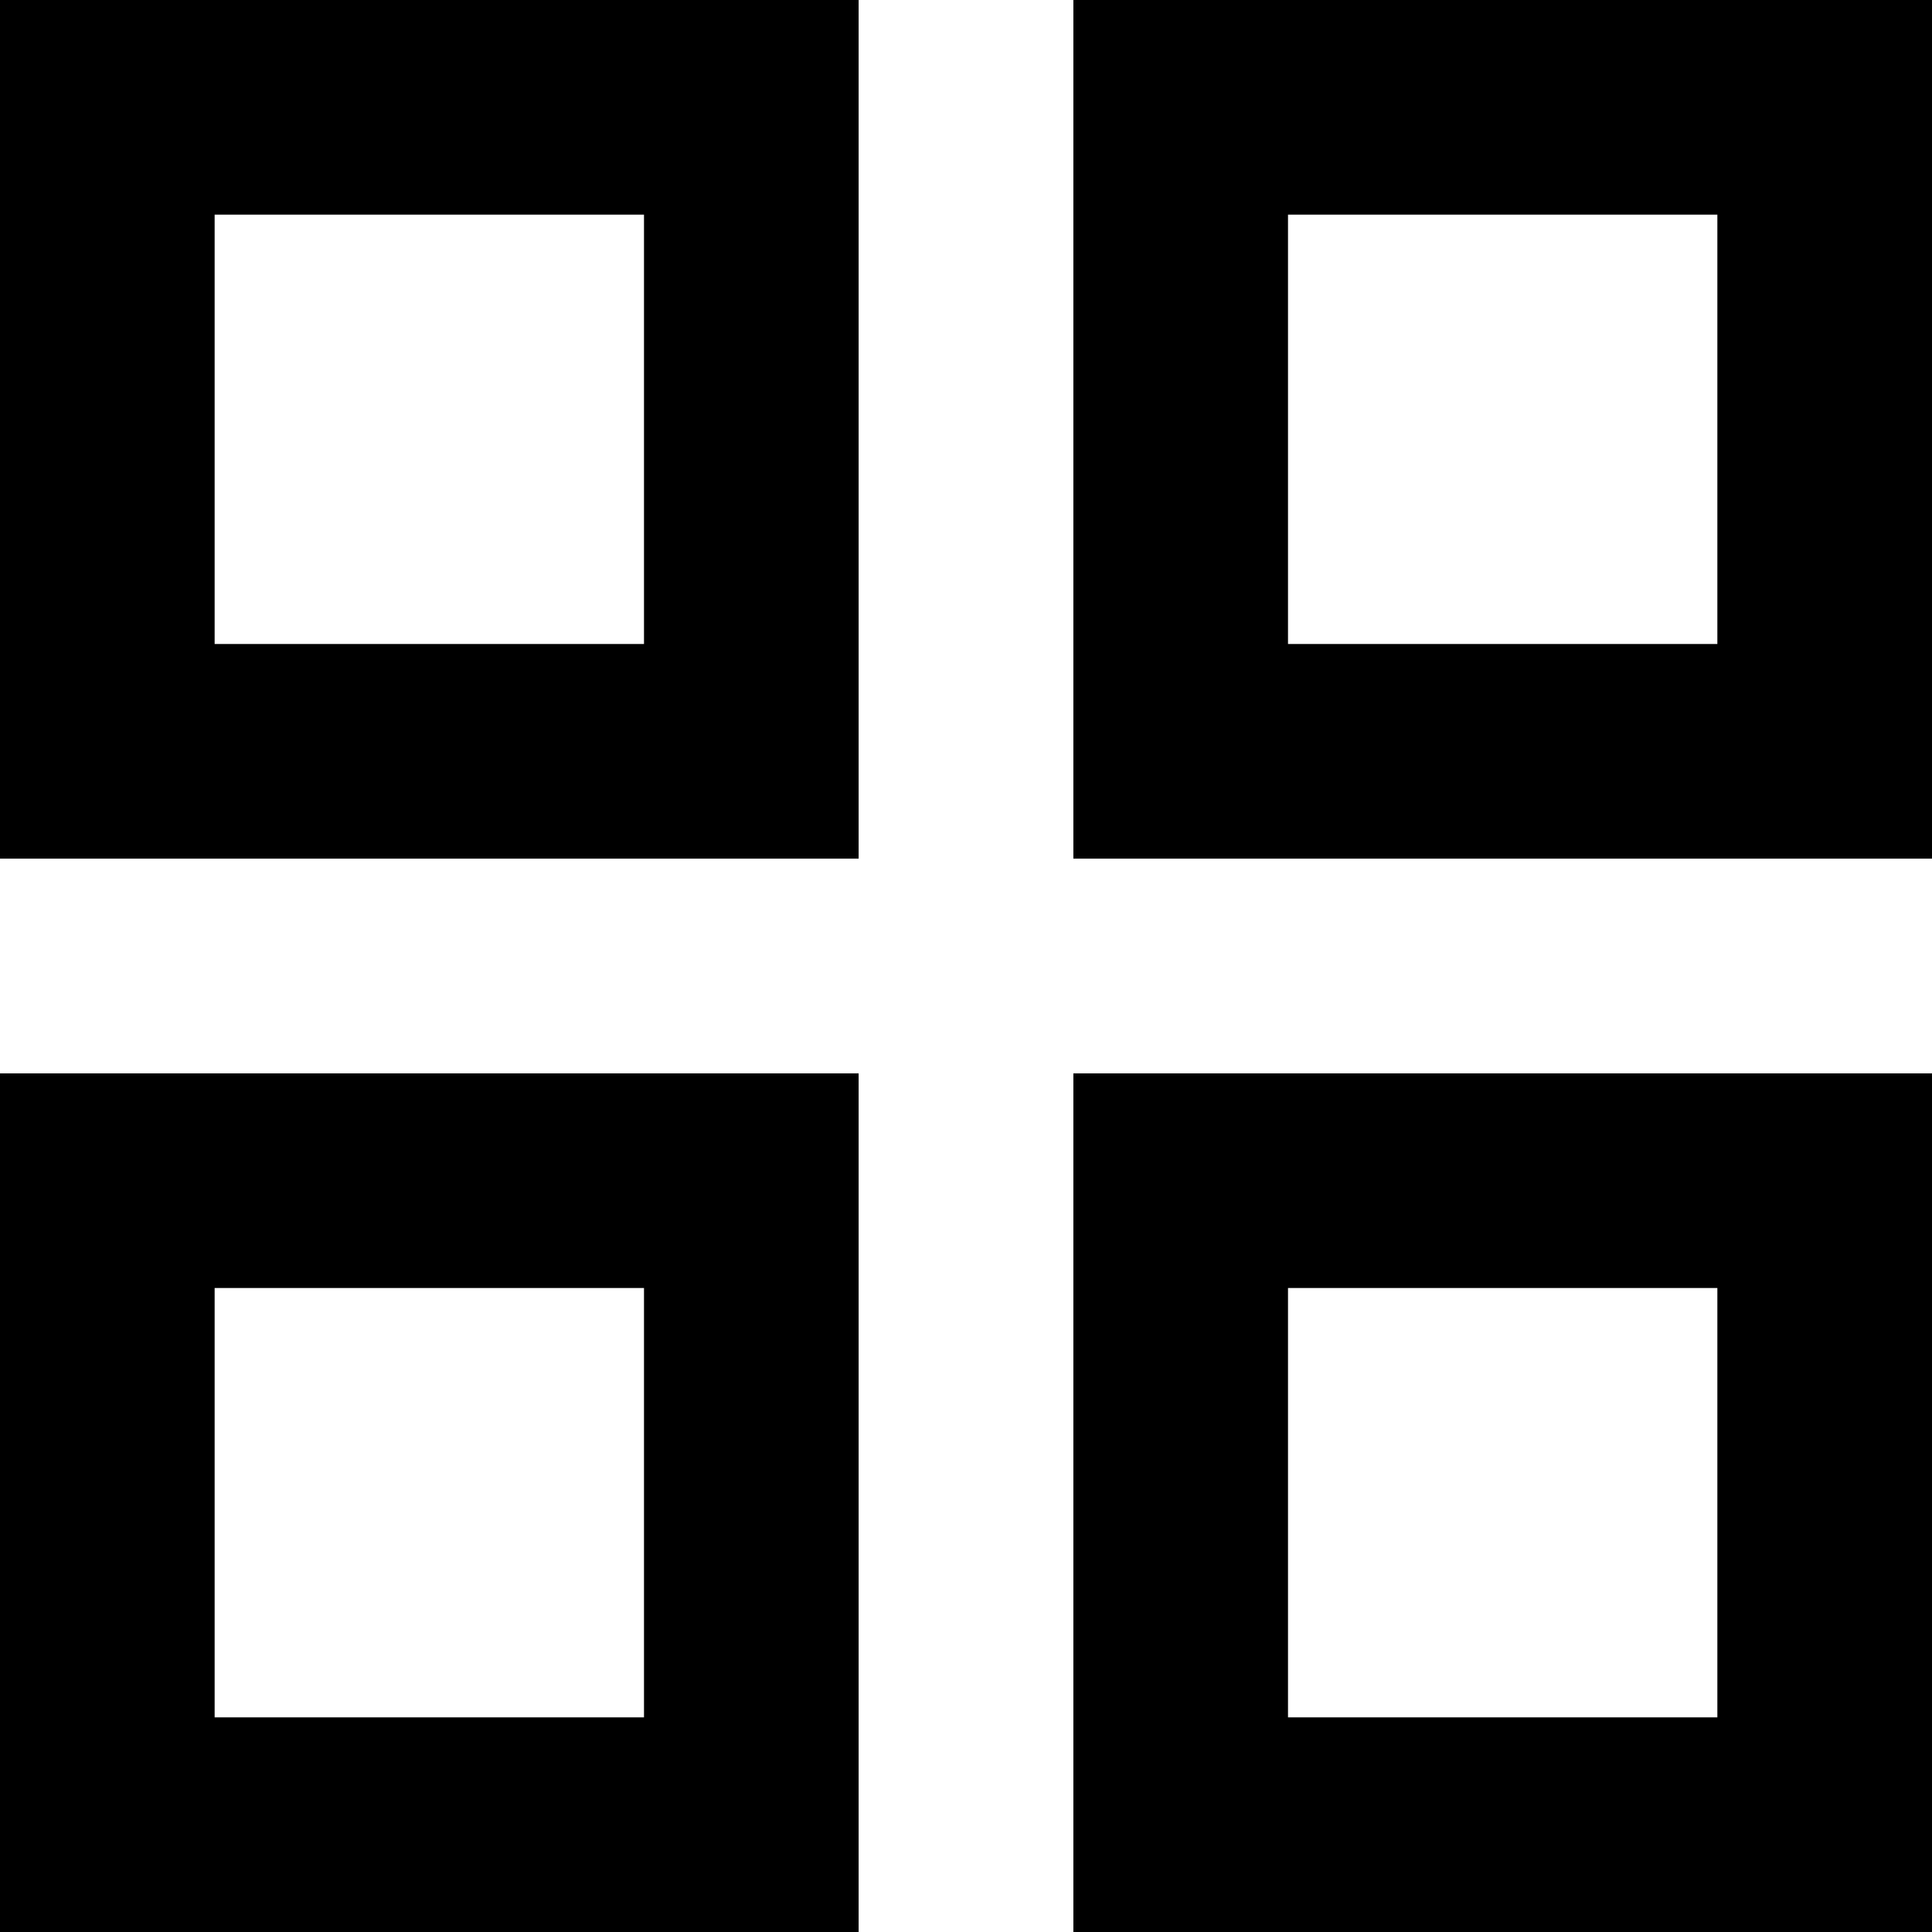 <svg width="21" height="21" viewBox="0 0 21 21" fill="none" xmlns="http://www.w3.org/2000/svg">
<path d="M0 9.333V0H9.333V9.333H0ZM0 21V11.667H9.333V21H0ZM11.667 9.333V0H21V9.333H11.667ZM11.667 21V11.667H21V21H11.667ZM2.333 7H7V2.333H2.333V7ZM14 7H18.667V2.333H14V7ZM14 18.667H18.667V14H14V18.667ZM2.333 18.667H7V14H2.333V18.667Z" fill="current"/>
</svg>
